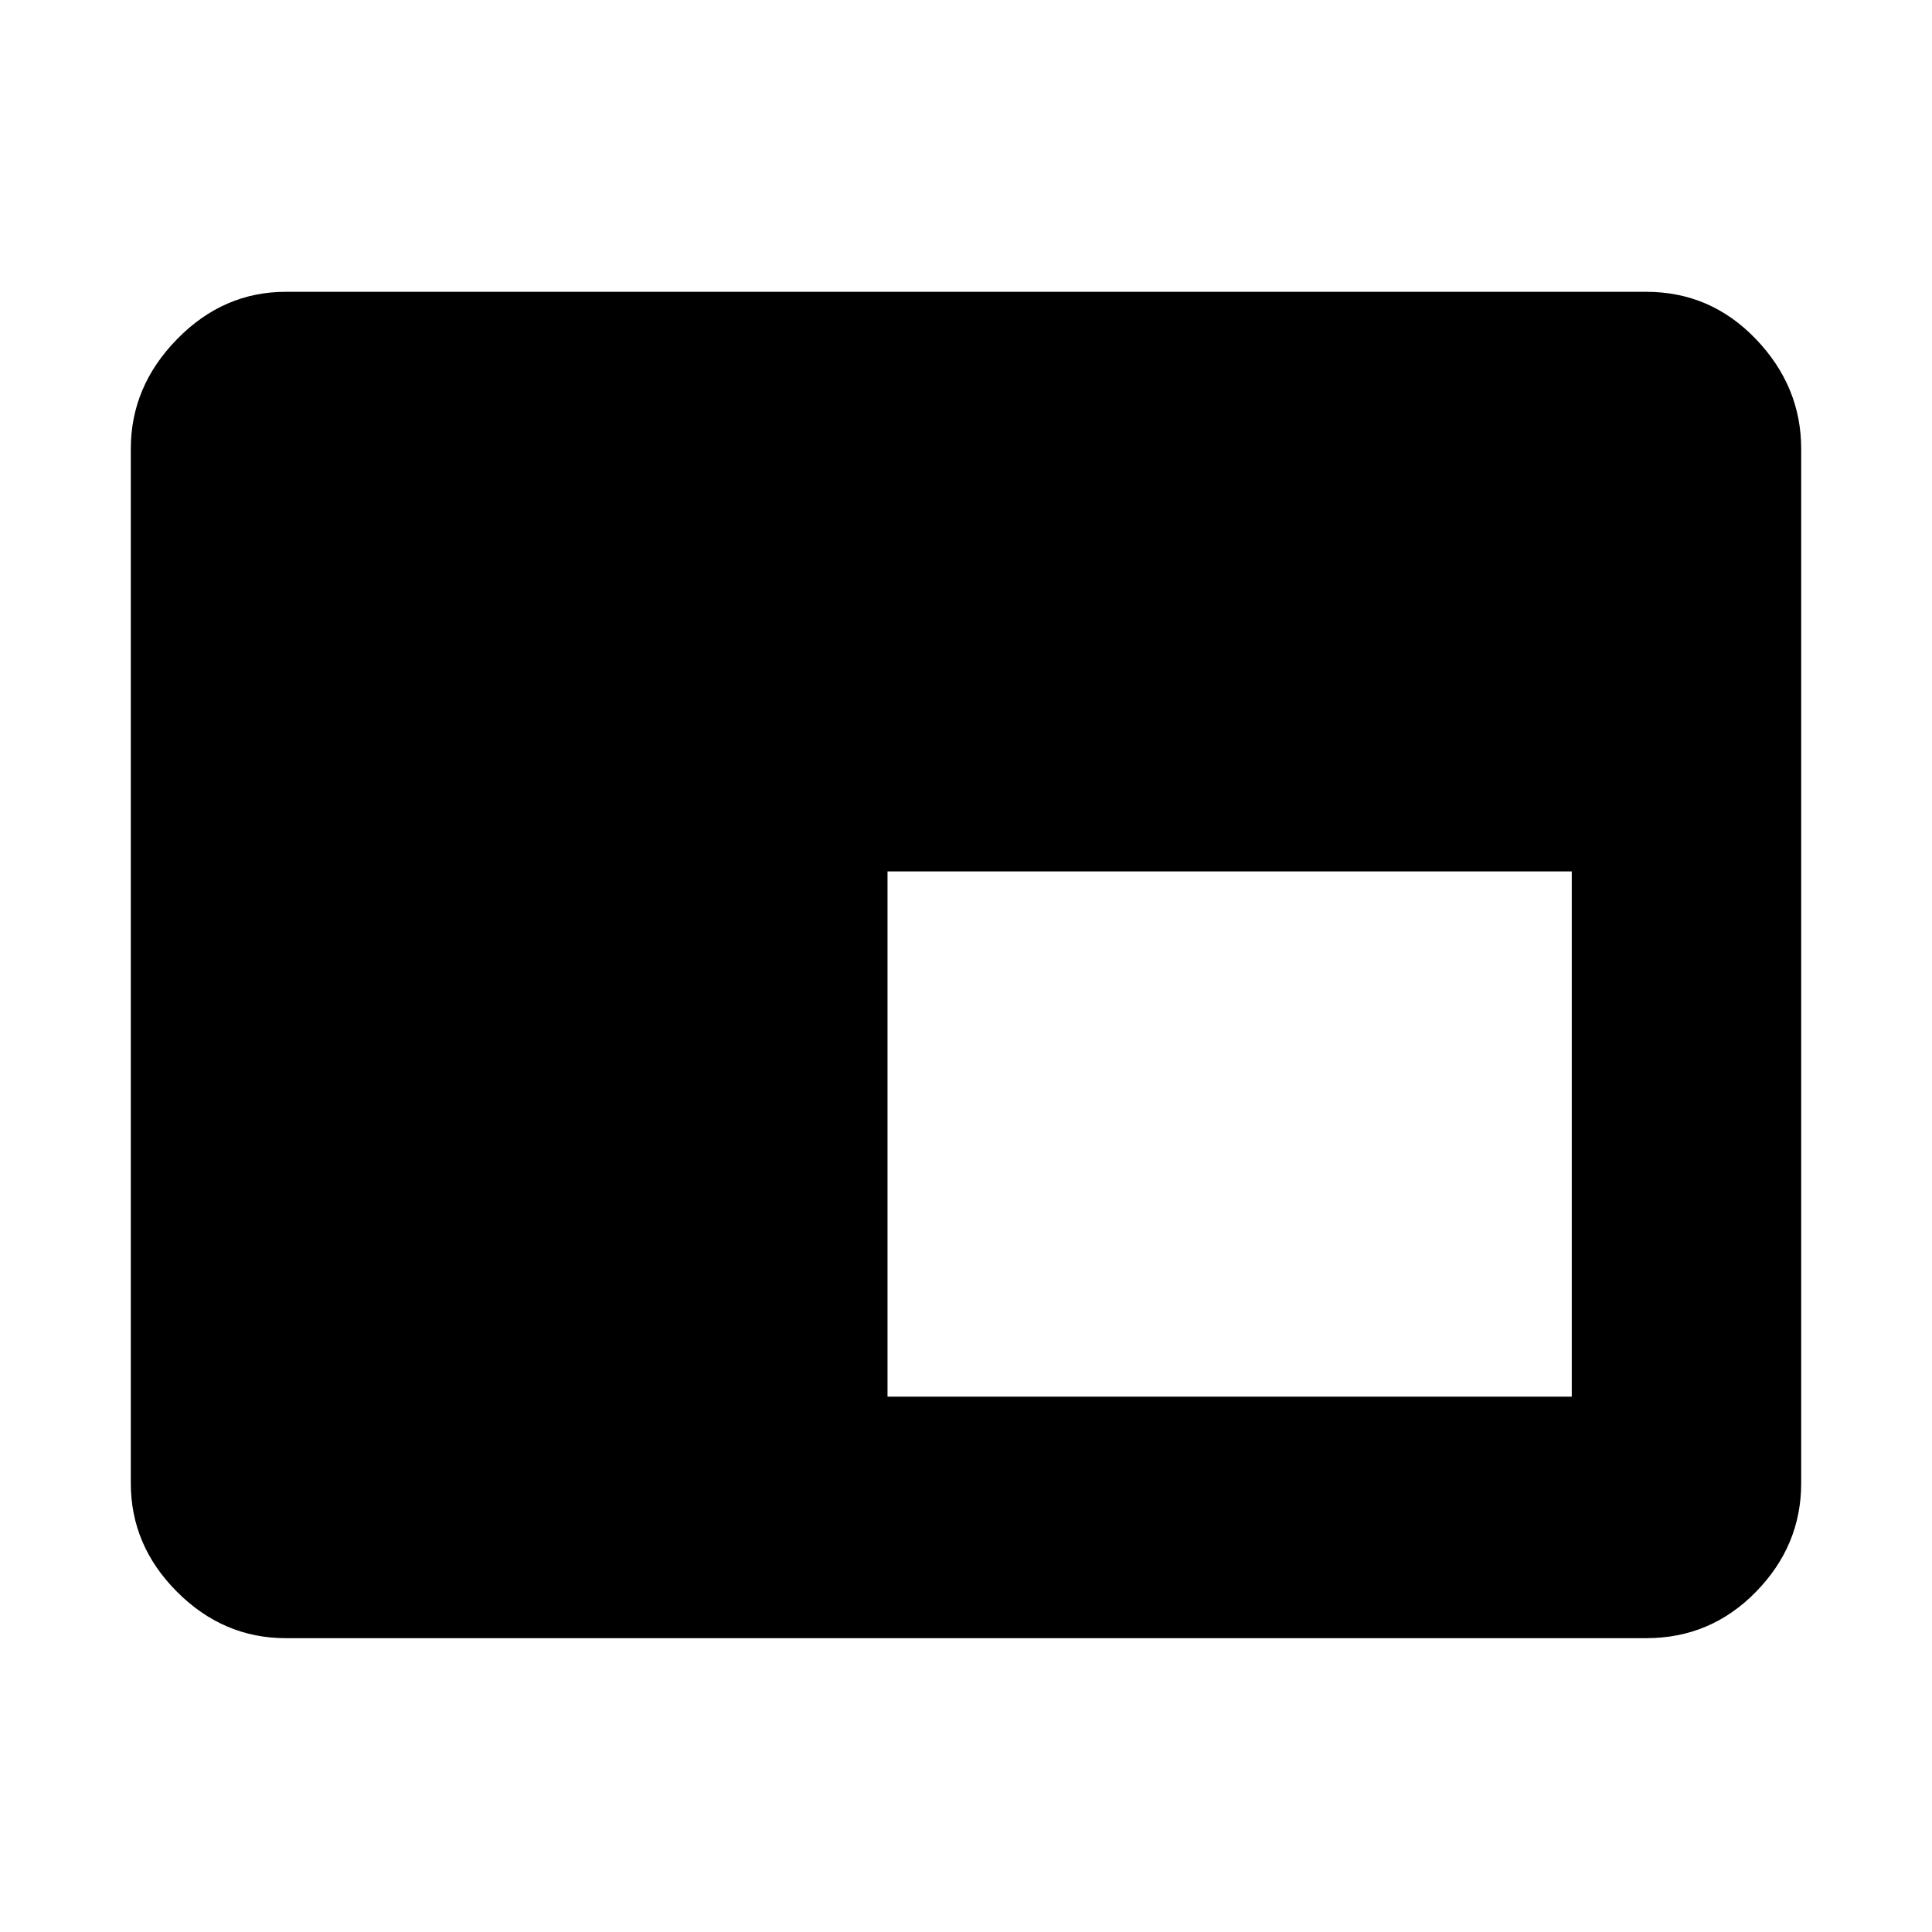 <svg xmlns="http://www.w3.org/2000/svg" height="48" width="48"><path d="M22.05 34.7H39.05V21.65H22.05ZM7.1 40.7Q5.55 40.7 4.4 39.55Q3.25 38.4 3.25 36.85V11.15Q3.25 9.6 4.4 8.425Q5.55 7.25 7.1 7.25H40.9Q42.5 7.25 43.625 8.425Q44.75 9.6 44.75 11.15V36.85Q44.75 38.4 43.625 39.55Q42.5 40.7 40.9 40.7Z"/></svg>